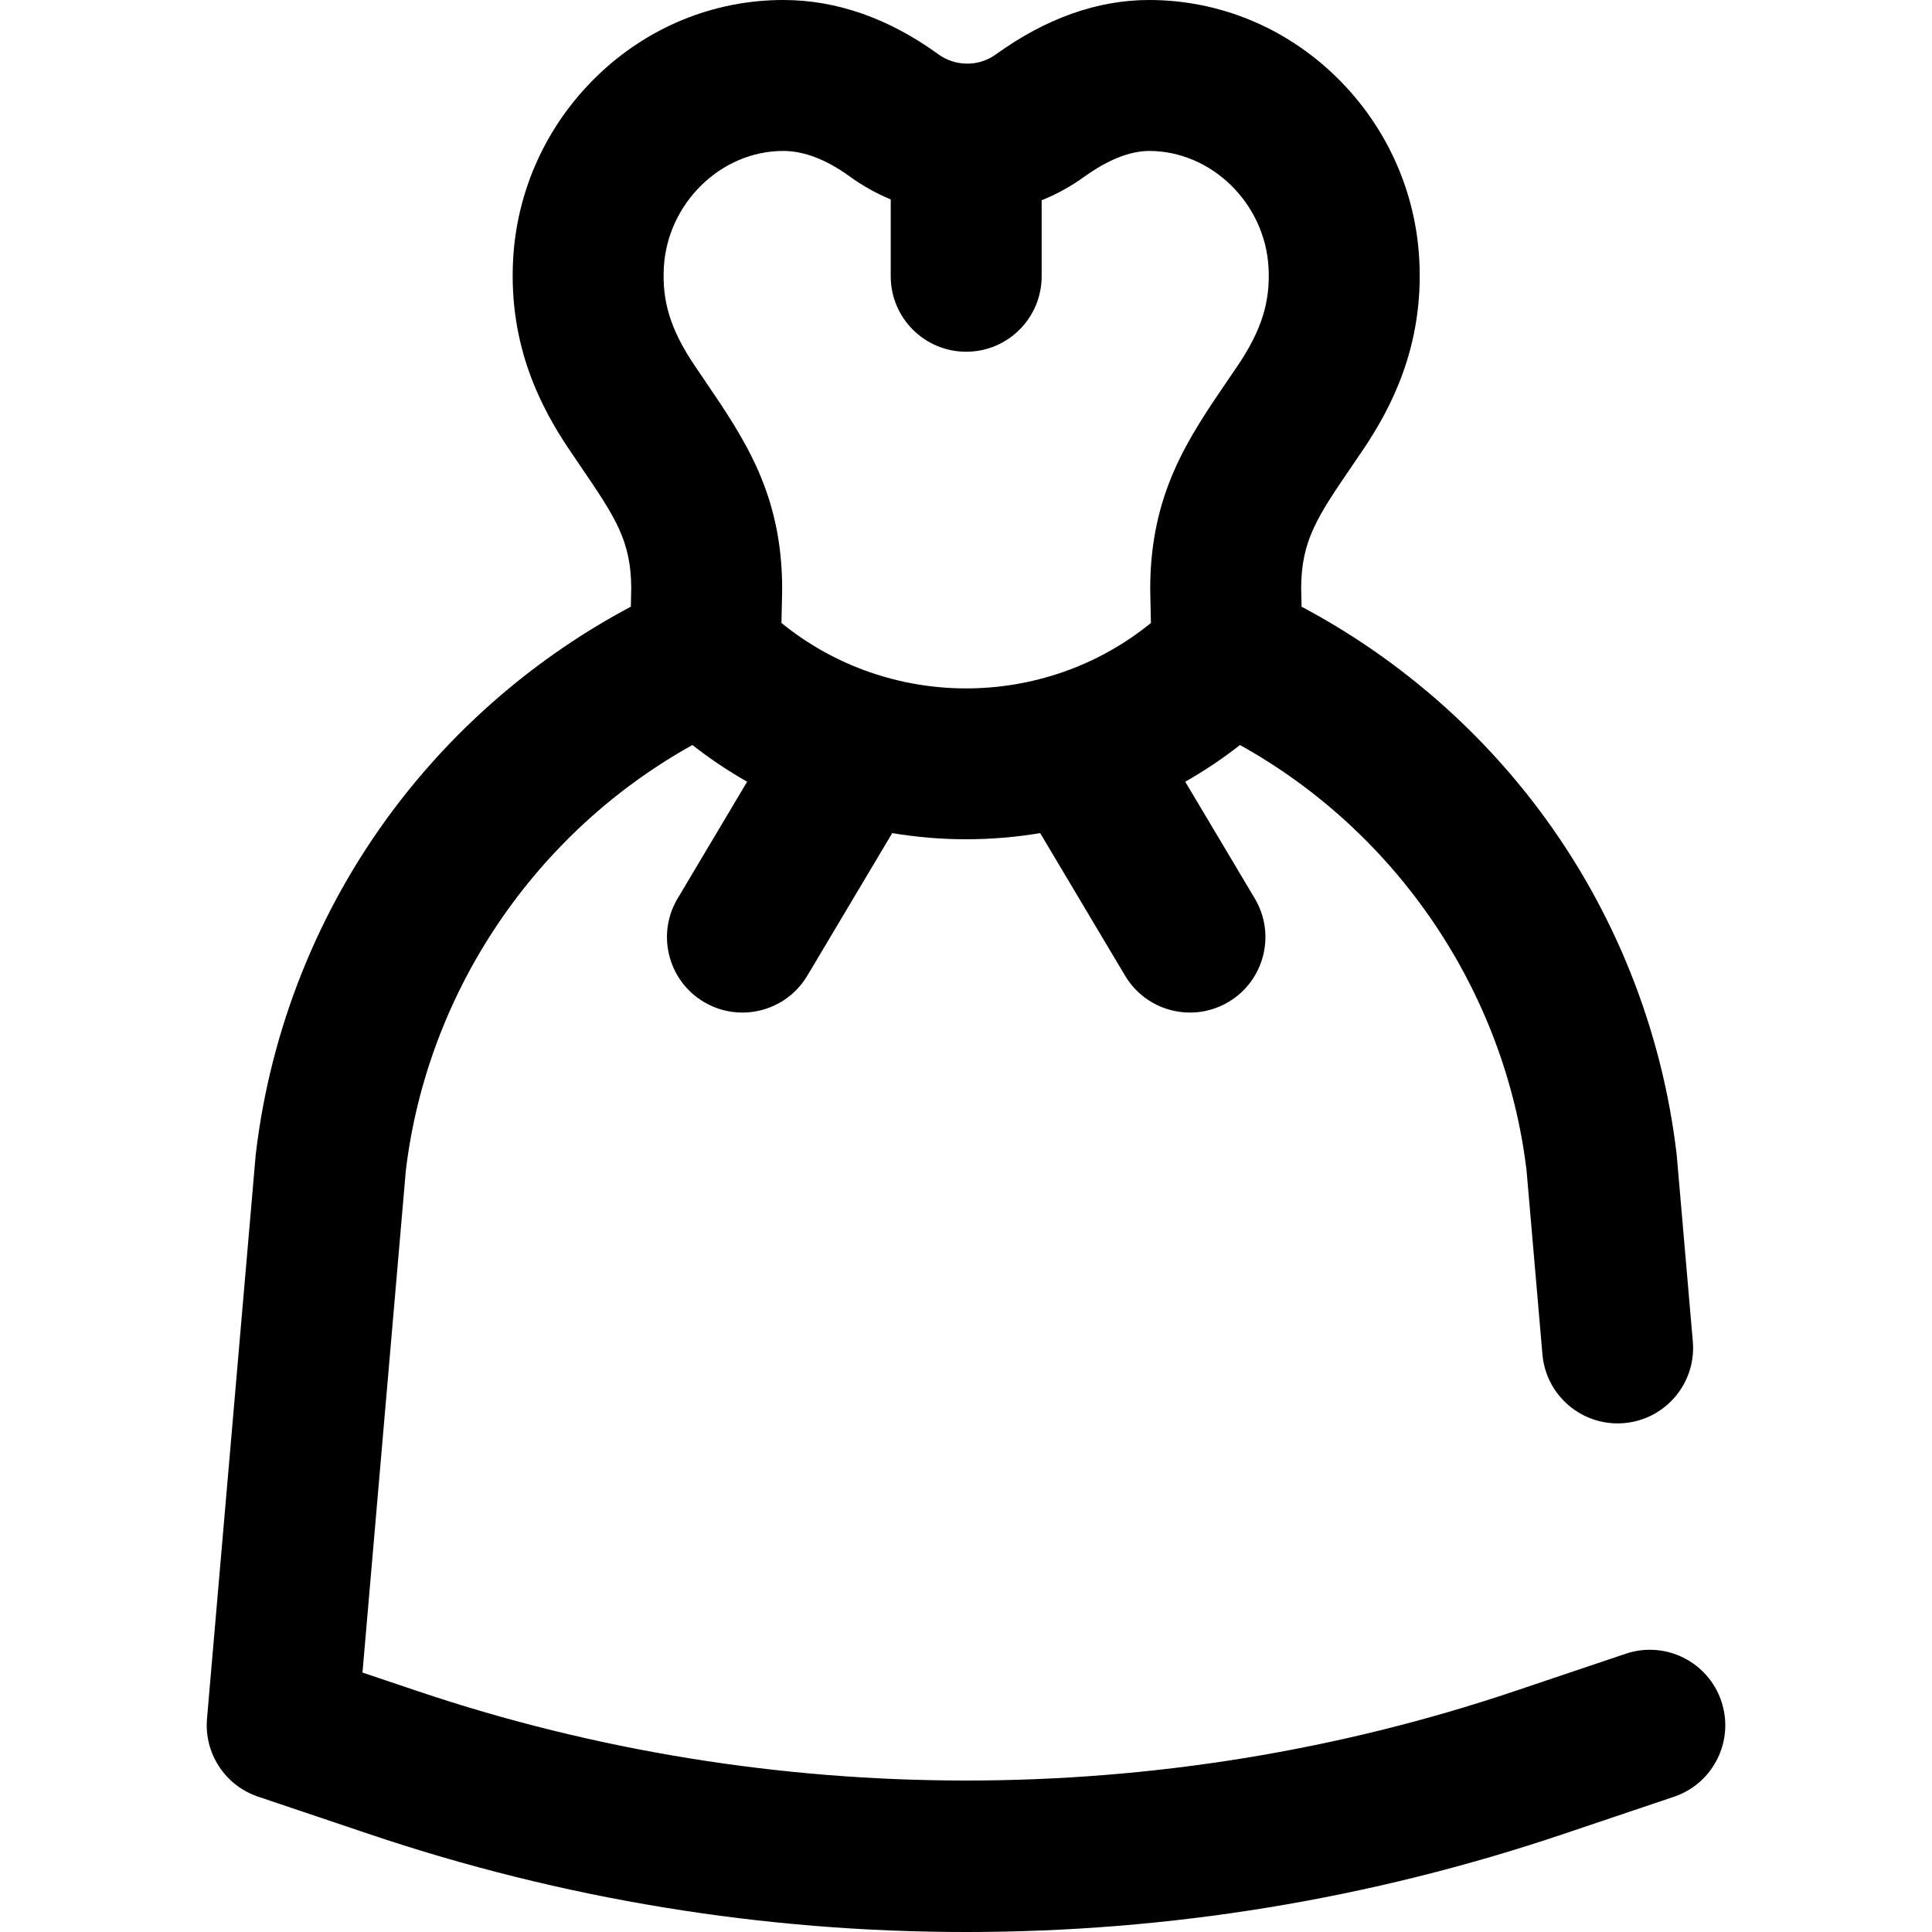 <svg id="Capa_1" enable-background="new 0 0 512 512" height="512" viewBox="0 0 512 512" width="512" xmlns="http://www.w3.org/2000/svg"><path d="m456.167 450.828c-3.525-10.468-14.872-16.096-25.338-12.569l-29.459 9.924c-93.711 31.569-196.93 31.569-290.641 0l-14.669-4.941 11.499-133.142c5.732-47.486 34.391-89.578 75.937-112.662 4.638 3.64 9.489 6.881 14.505 9.725l-18.429 30.944c-5.651 9.49-2.54 21.765 6.95 27.417 3.208 1.911 6.733 2.819 10.215 2.819 6.816 0 13.461-3.487 17.202-9.769l22.508-37.792c6.485 1.087 13.044 1.631 19.603 1.631s13.118-.544 19.603-1.631l22.508 37.792c3.742 6.282 10.386 9.769 17.202 9.769 3.481 0 7.008-.909 10.215-2.819 9.49-5.652 12.602-17.927 6.95-27.417l-18.429-30.944c5.017-2.844 9.868-6.086 14.506-9.725 41.545 23.084 70.204 65.177 75.937 112.664l4.218 48.833c.951 11.004 10.643 19.152 21.646 18.205 11.005-.951 19.155-10.642 18.205-21.647l-4.246-49.162c-.019-.211-.04-.423-.065-.634-3.909-32.961-16.459-64.396-36.293-90.907-16.777-22.423-38.412-40.911-63.084-54.008l-.104-4.889c.043-12.727 4.312-18.979 13.605-32.597.932-1.365 1.89-2.769 2.911-4.28l.216-.323c6.855-10.327 15.823-26.739 14.567-49.928-.99-18.316-8.808-35.502-22.014-48.392-13.46-13.138-31.068-20.373-49.581-20.373-13.697 0-27.36 4.851-40.61 14.418-4.553 3.287-10.694 3.265-15.278-.057-13.151-9.529-26.965-14.361-41.062-14.361-18.512 0-36.12 7.235-49.579 20.373-13.206 12.89-21.023 30.075-22.014 48.395-1.253 23.24 7.723 39.634 14.583 49.944.016.024.057.084.072.108l.086.126c1.049 1.56 2.072 3.063 3.066 4.523 9.217 13.542 13.45 19.761 13.494 32.415l-.104 4.896c-24.672 13.097-46.308 31.585-63.084 54.008-19.833 26.511-32.383 57.947-36.293 90.908-.024.211-.046.423-.064.635l-12.88 149.126c-.794 9.189 4.8 17.73 13.541 20.675l29.562 9.959c51.037 17.192 104.226 25.909 158.09 25.909s107.054-8.717 158.09-25.91l29.459-9.924c10.468-3.526 16.095-14.87 12.569-25.338zm-280.245-379.905c.921-17.051 15.12-30.923 31.651-30.923 5.49 0 11.408 2.271 17.591 6.751 3.438 2.491 7.093 4.522 10.886 6.094v20.367c0 11.046 8.954 20 20 20s20-8.954 20-20v-20.141c3.935-1.582 7.725-3.657 11.28-6.224 4.326-3.123 10.82-6.847 17.193-6.847 16.532 0 30.731 13.872 31.653 30.925.486 8.974-1.818 16.405-7.898 25.566l-.124.185c-.946 1.4-1.869 2.752-2.768 4.068-10.577 15.497-20.568 30.134-20.568 55.342 0 .14.002.281.005.421l.181 8.587c-28.414 23.119-69.495 23.118-97.907 0l.181-8.59c.003-.14.005-.281.005-.421 0-25.109-9.923-39.688-20.428-55.121-.955-1.403-1.938-2.848-2.947-4.347-.029-.043-.059-.088-.089-.132-6.093-9.175-8.381-16.586-7.897-25.56z"/></svg>